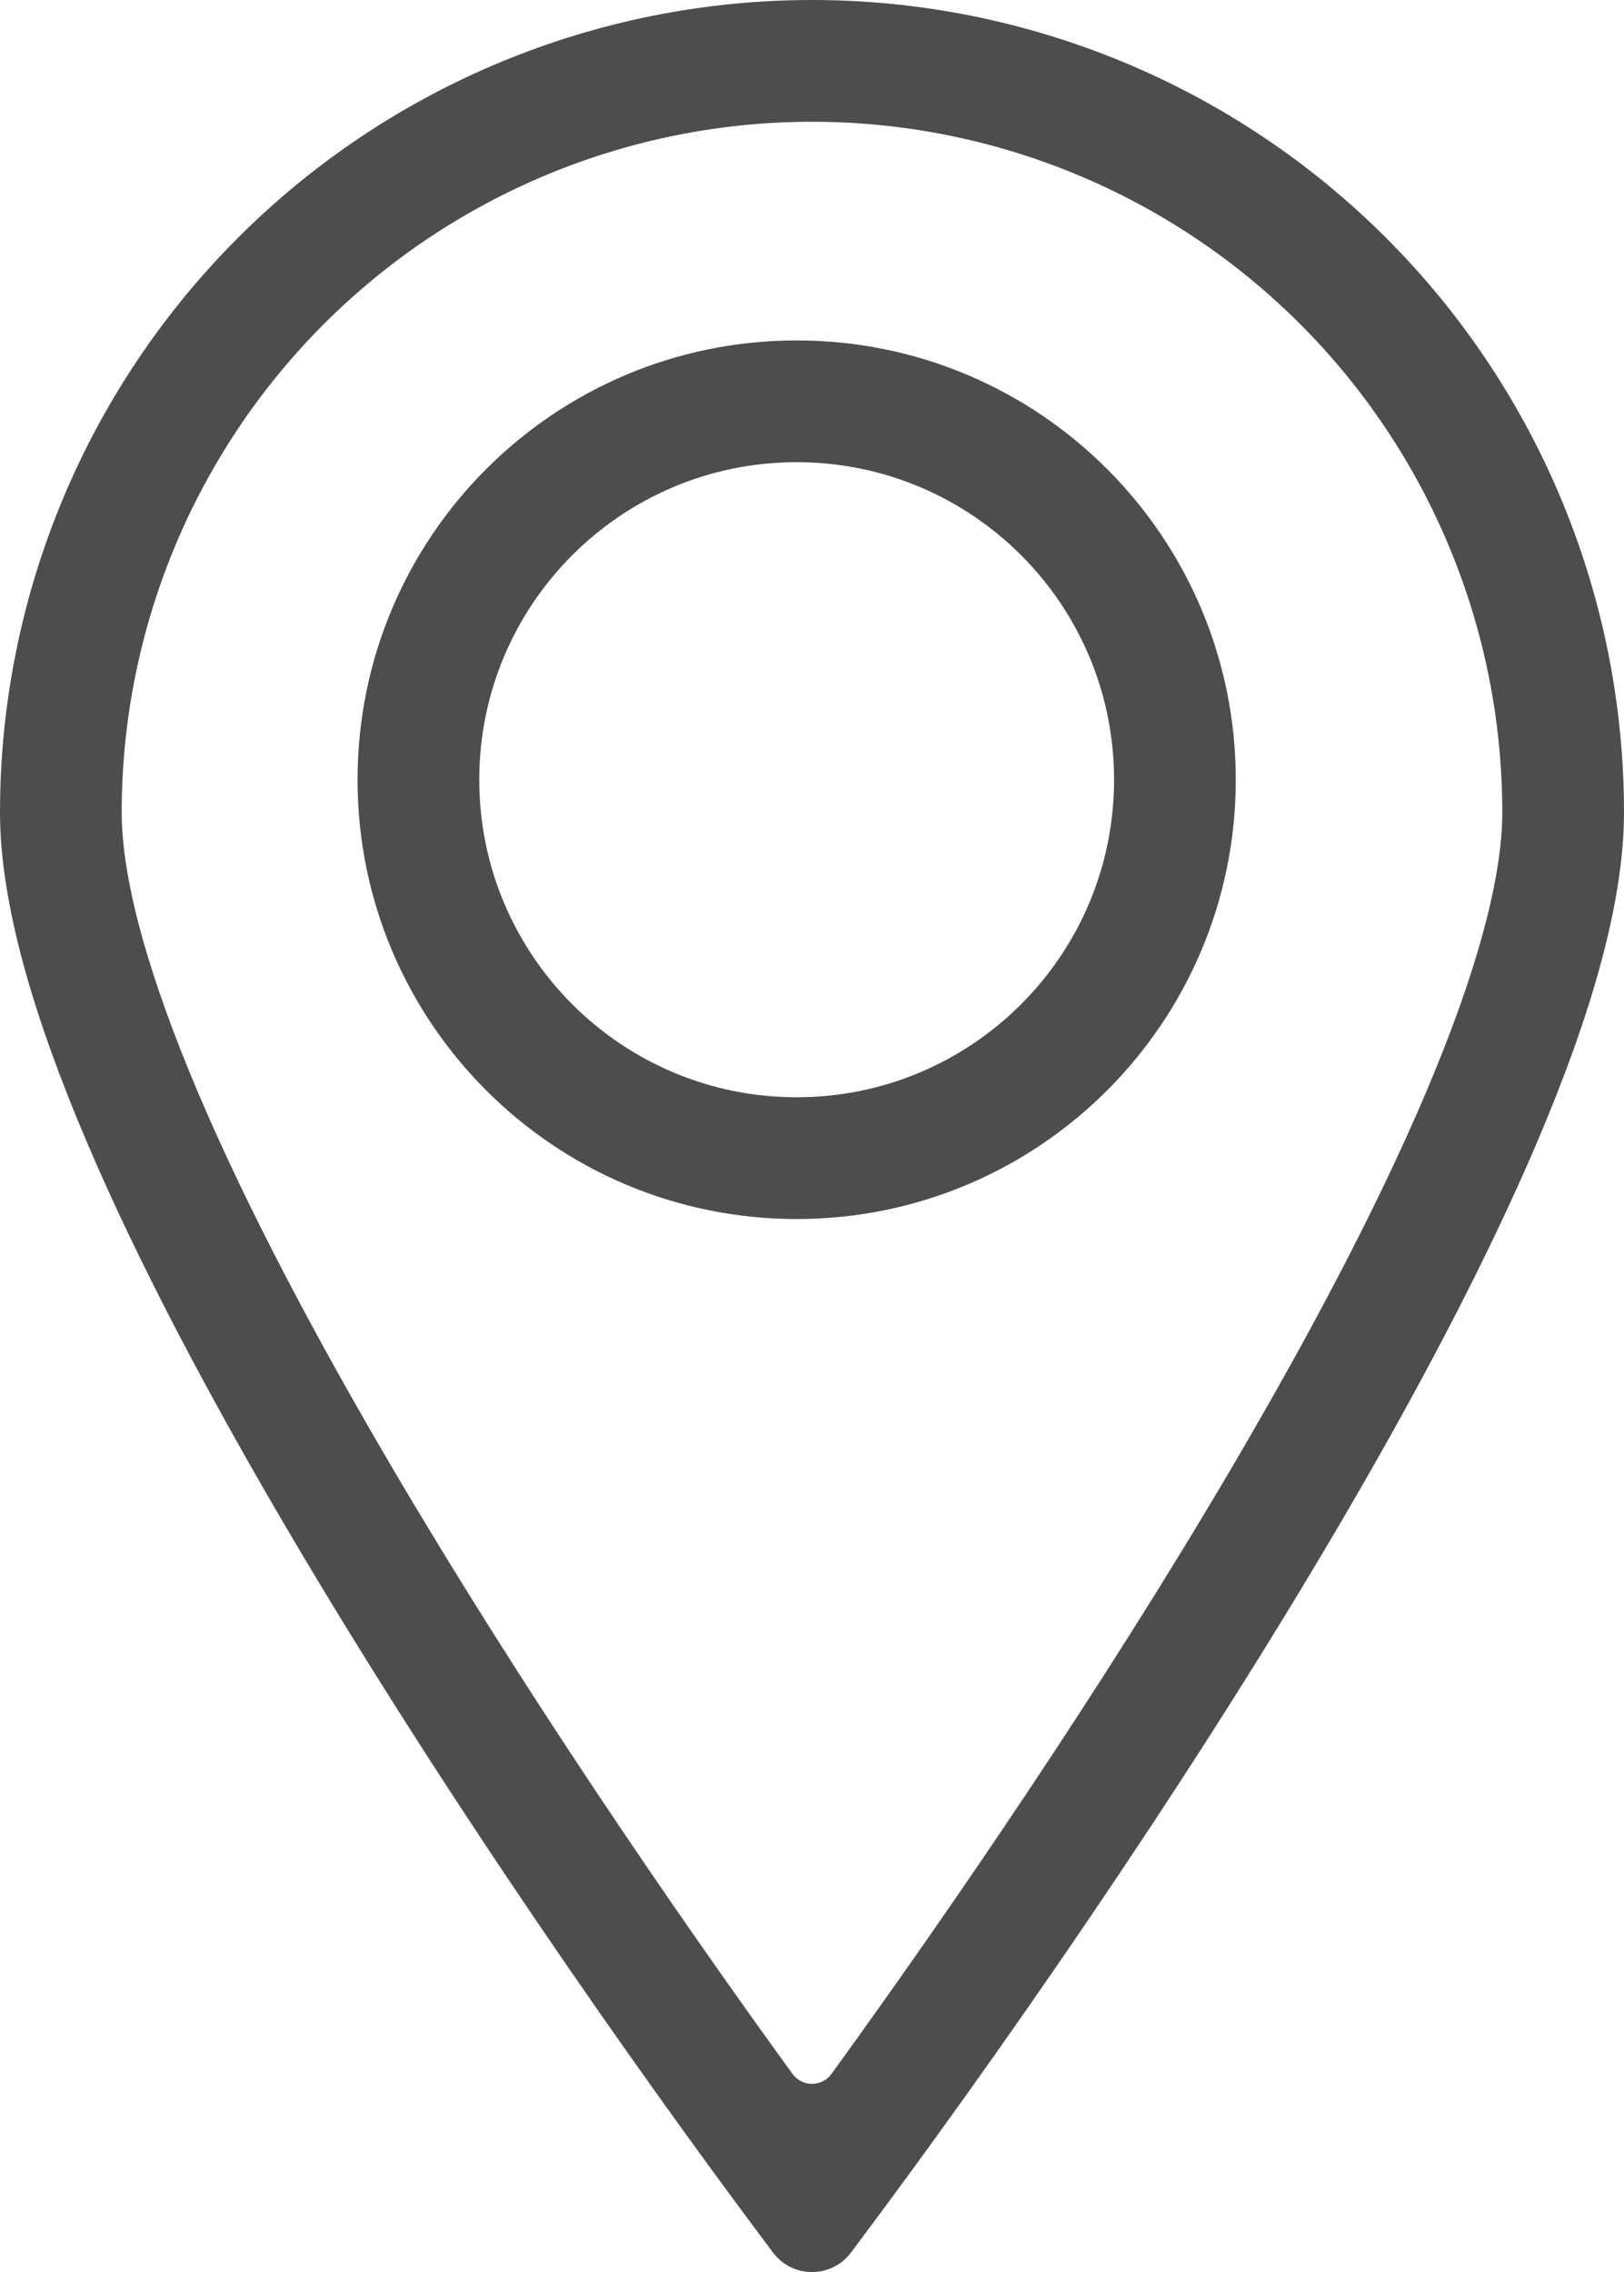 <?xml version="1.0" encoding="UTF-8" standalone="no"?>
<svg
   viewBox="0 0 66.72 93.304"
   fill="none"
   x="0px"
   y="0px"
   version="1.1"
   id="svg8"
   sodipodi:docname="place.svg"
   width="66.72"
   height="93.304"
   inkscape:version="1.1.2 (0a00cf5339, 2022-02-04)"
   xmlns:inkscape="http://www.inkscape.org/namespaces/inkscape"
   xmlns:sodipodi="http://sodipodi.sourceforge.net/DTD/sodipodi-0.dtd"
   xmlns="http://www.w3.org/2000/svg"
   xmlns:svg="http://www.w3.org/2000/svg">
  <defs
     id="defs12" />
  <sodipodi:namedview
     id="namedview10"
     pagecolor="#ffffff"
     bordercolor="#666666"
     borderopacity="1.0"
     inkscape:pageshadow="2"
     inkscape:pageopacity="0.0"
     inkscape:pagecheckerboard="0"
     showgrid="false"
     fit-margin-top="0"
     fit-margin-left="0"
     fit-margin-right="0"
     fit-margin-bottom="0"
     inkscape:zoom="4.75625"
     inkscape:cx="33.009198"
     inkscape:cy="63.600526"
     inkscape:window-width="1850"
     inkscape:window-height="1025"
     inkscape:window-x="1990"
     inkscape:window-y="27"
     inkscape:window-maximized="1"
     inkscape:current-layer="svg8" />
  <path
     fill-rule="evenodd"
     clip-rule="evenodd"
     d="M 13.306,13.306 C 18.625,7.988 25.838,5 33.36,5 40.882,5 48.095,7.988 53.413,13.306 58.732,18.625 61.72,25.838 61.72,33.36 c 0,2.767 -1.102,6.72 -3.146,11.528 -2.015,4.738 -4.829,10.047 -8.001,15.436 -5.28,8.971 -11.474,18.034 -16.41,24.839 -0.397,0.548 -1.21,0.548 -1.607,0 C 27.62,78.362 21.427,69.3 16.147,60.328 12.975,54.939 10.161,49.629 8.146,44.89 6.102,40.081 5,36.127 5,33.36 5,25.838 7.988,18.625 13.306,13.306 Z M 33.36,0 C 24.512,0 16.027,3.515 9.771,9.771 3.515,16.027 0,24.512 0,33.36 c 0,3.818 1.443,8.543 3.545,13.486 2.131,5.013 5.063,10.529 8.293,16.018 6.464,10.983 14.236,22.047 19.521,29.105 l 0.4,0.534 c 0.8,1.069 2.402,1.068 3.202,0 l 0.4,-0.535 C 40.646,84.907 48.418,73.843 54.882,62.861 58.113,57.372 61.044,51.857 63.175,46.845 65.277,41.902 66.72,37.178 66.72,33.36 66.72,24.512 63.205,16.027 56.949,9.771 50.693,3.515 42.208,0 33.36,0 Z M 19.69,32.02 c 0,-7.202 5.838,-13.04 13.04,-13.04 7.202,0 13.04,5.838 13.04,13.04 0,7.202 -5.838,13.04 -13.04,13.04 -7.202,0 -13.04,-5.838 -13.04,-13.04 z M 32.73,13.98 c -9.963,0 -18.04,8.077 -18.04,18.04 0,9.963 8.077,18.04 18.04,18.04 9.963,0 18.04,-8.077 18.04,-18.04 0,-9.963 -8.077,-18.04 -18.04,-18.04 z"
     fill="#000000"
     id="path2"
     style="fill:#4d4d4d" />
</svg>
